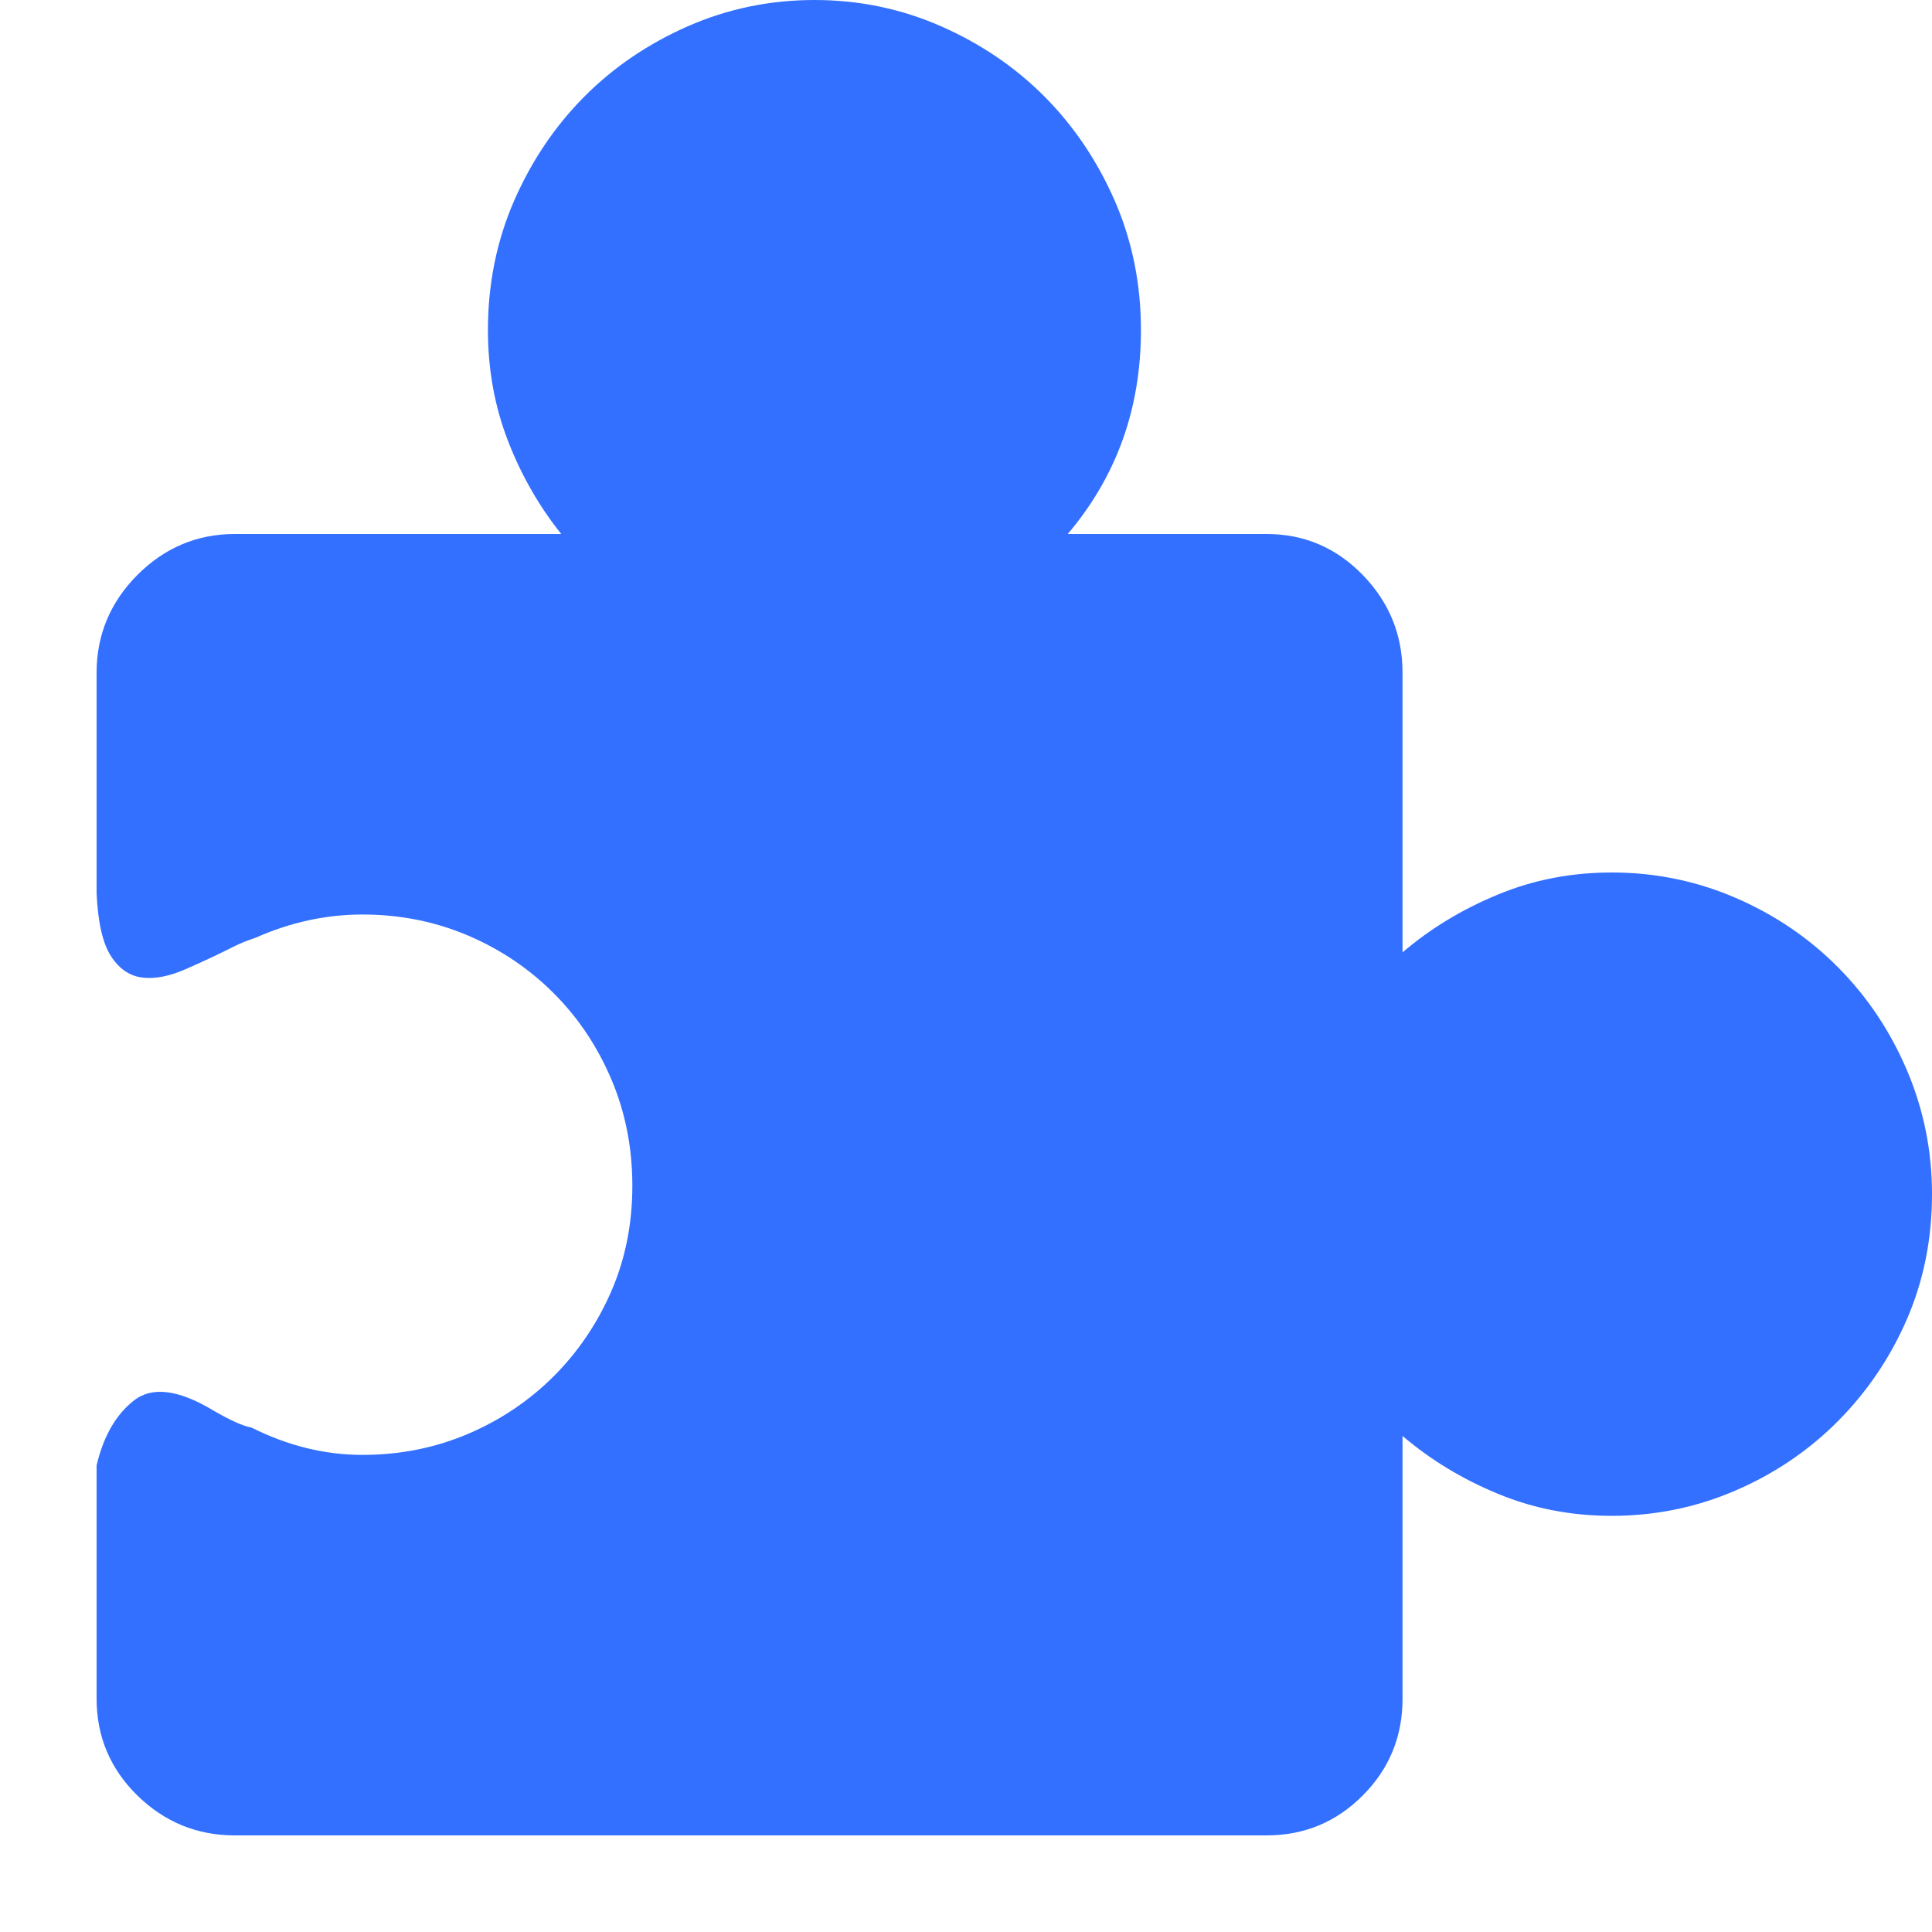 <svg xmlns="http://www.w3.org/2000/svg" xmlns:xlink="http://www.w3.org/1999/xlink" width="20" height="20" viewBox="0 0 20 20" fill="none">
<path d="M16.685 9.032C17.133 9.032 17.559 9.119 17.963 9.293C18.368 9.467 18.722 9.707 19.025 10.011C19.328 10.316 19.567 10.672 19.74 11.078C19.913 11.484 20 11.912 20 12.362C20 12.826 19.913 13.258 19.74 13.657C19.567 14.056 19.328 14.408 19.025 14.713C18.722 15.017 18.368 15.257 17.963 15.431C17.559 15.605 17.133 15.692 16.685 15.692C16.266 15.692 15.873 15.616 15.505 15.463C15.136 15.311 14.808 15.111 14.519 14.865L14.519 17.585C14.519 17.977 14.382 18.311 14.107 18.587C13.833 18.862 13.501 19 13.111 19L2.43 19C2.04 19 1.704 18.862 1.422 18.587C1.141 18.311 1 17.977 1 17.585L1 15.169C1.072 14.865 1.202 14.64 1.39 14.495C1.578 14.35 1.852 14.386 2.213 14.604C2.387 14.705 2.517 14.763 2.603 14.778C2.979 14.966 3.361 15.061 3.751 15.061C4.141 15.061 4.506 14.988 4.846 14.843C5.185 14.698 5.481 14.498 5.734 14.245C5.987 13.991 6.185 13.697 6.33 13.363C6.474 13.029 6.546 12.667 6.546 12.275C6.546 11.883 6.474 11.517 6.33 11.176C6.185 10.835 5.987 10.537 5.734 10.284C5.481 10.03 5.185 9.83 4.846 9.685C4.506 9.54 4.141 9.467 3.751 9.467C3.376 9.467 3.008 9.547 2.647 9.707C2.56 9.736 2.488 9.765 2.43 9.794C2.257 9.881 2.087 9.961 1.921 10.033C1.755 10.106 1.607 10.135 1.477 10.12C1.347 10.106 1.238 10.033 1.152 9.903C1.065 9.772 1.014 9.554 1 9.25L1 6.964C1 6.573 1.141 6.235 1.422 5.952C1.704 5.67 2.04 5.528 2.43 5.528L5.81 5.528C5.578 5.238 5.394 4.915 5.257 4.56C5.12 4.204 5.051 3.823 5.051 3.417C5.051 2.938 5.142 2.492 5.322 2.078C5.503 1.665 5.745 1.306 6.048 1.001C6.351 0.696 6.709 0.453 7.12 0.272C7.532 0.091 7.969 0 8.431 0C8.893 0 9.33 0.091 9.742 0.272C10.153 0.453 10.511 0.696 10.814 1.001C11.117 1.306 11.359 1.665 11.54 2.078C11.72 2.492 11.811 2.938 11.811 3.417C11.811 4.229 11.558 4.933 11.053 5.528L13.111 5.528C13.501 5.528 13.833 5.67 14.107 5.952C14.382 6.235 14.519 6.573 14.519 6.964L14.519 9.859C14.808 9.612 15.136 9.413 15.505 9.261C15.873 9.108 16.266 9.032 16.685 9.032Z"   fill="#3370FF" >
</path>
</svg>
